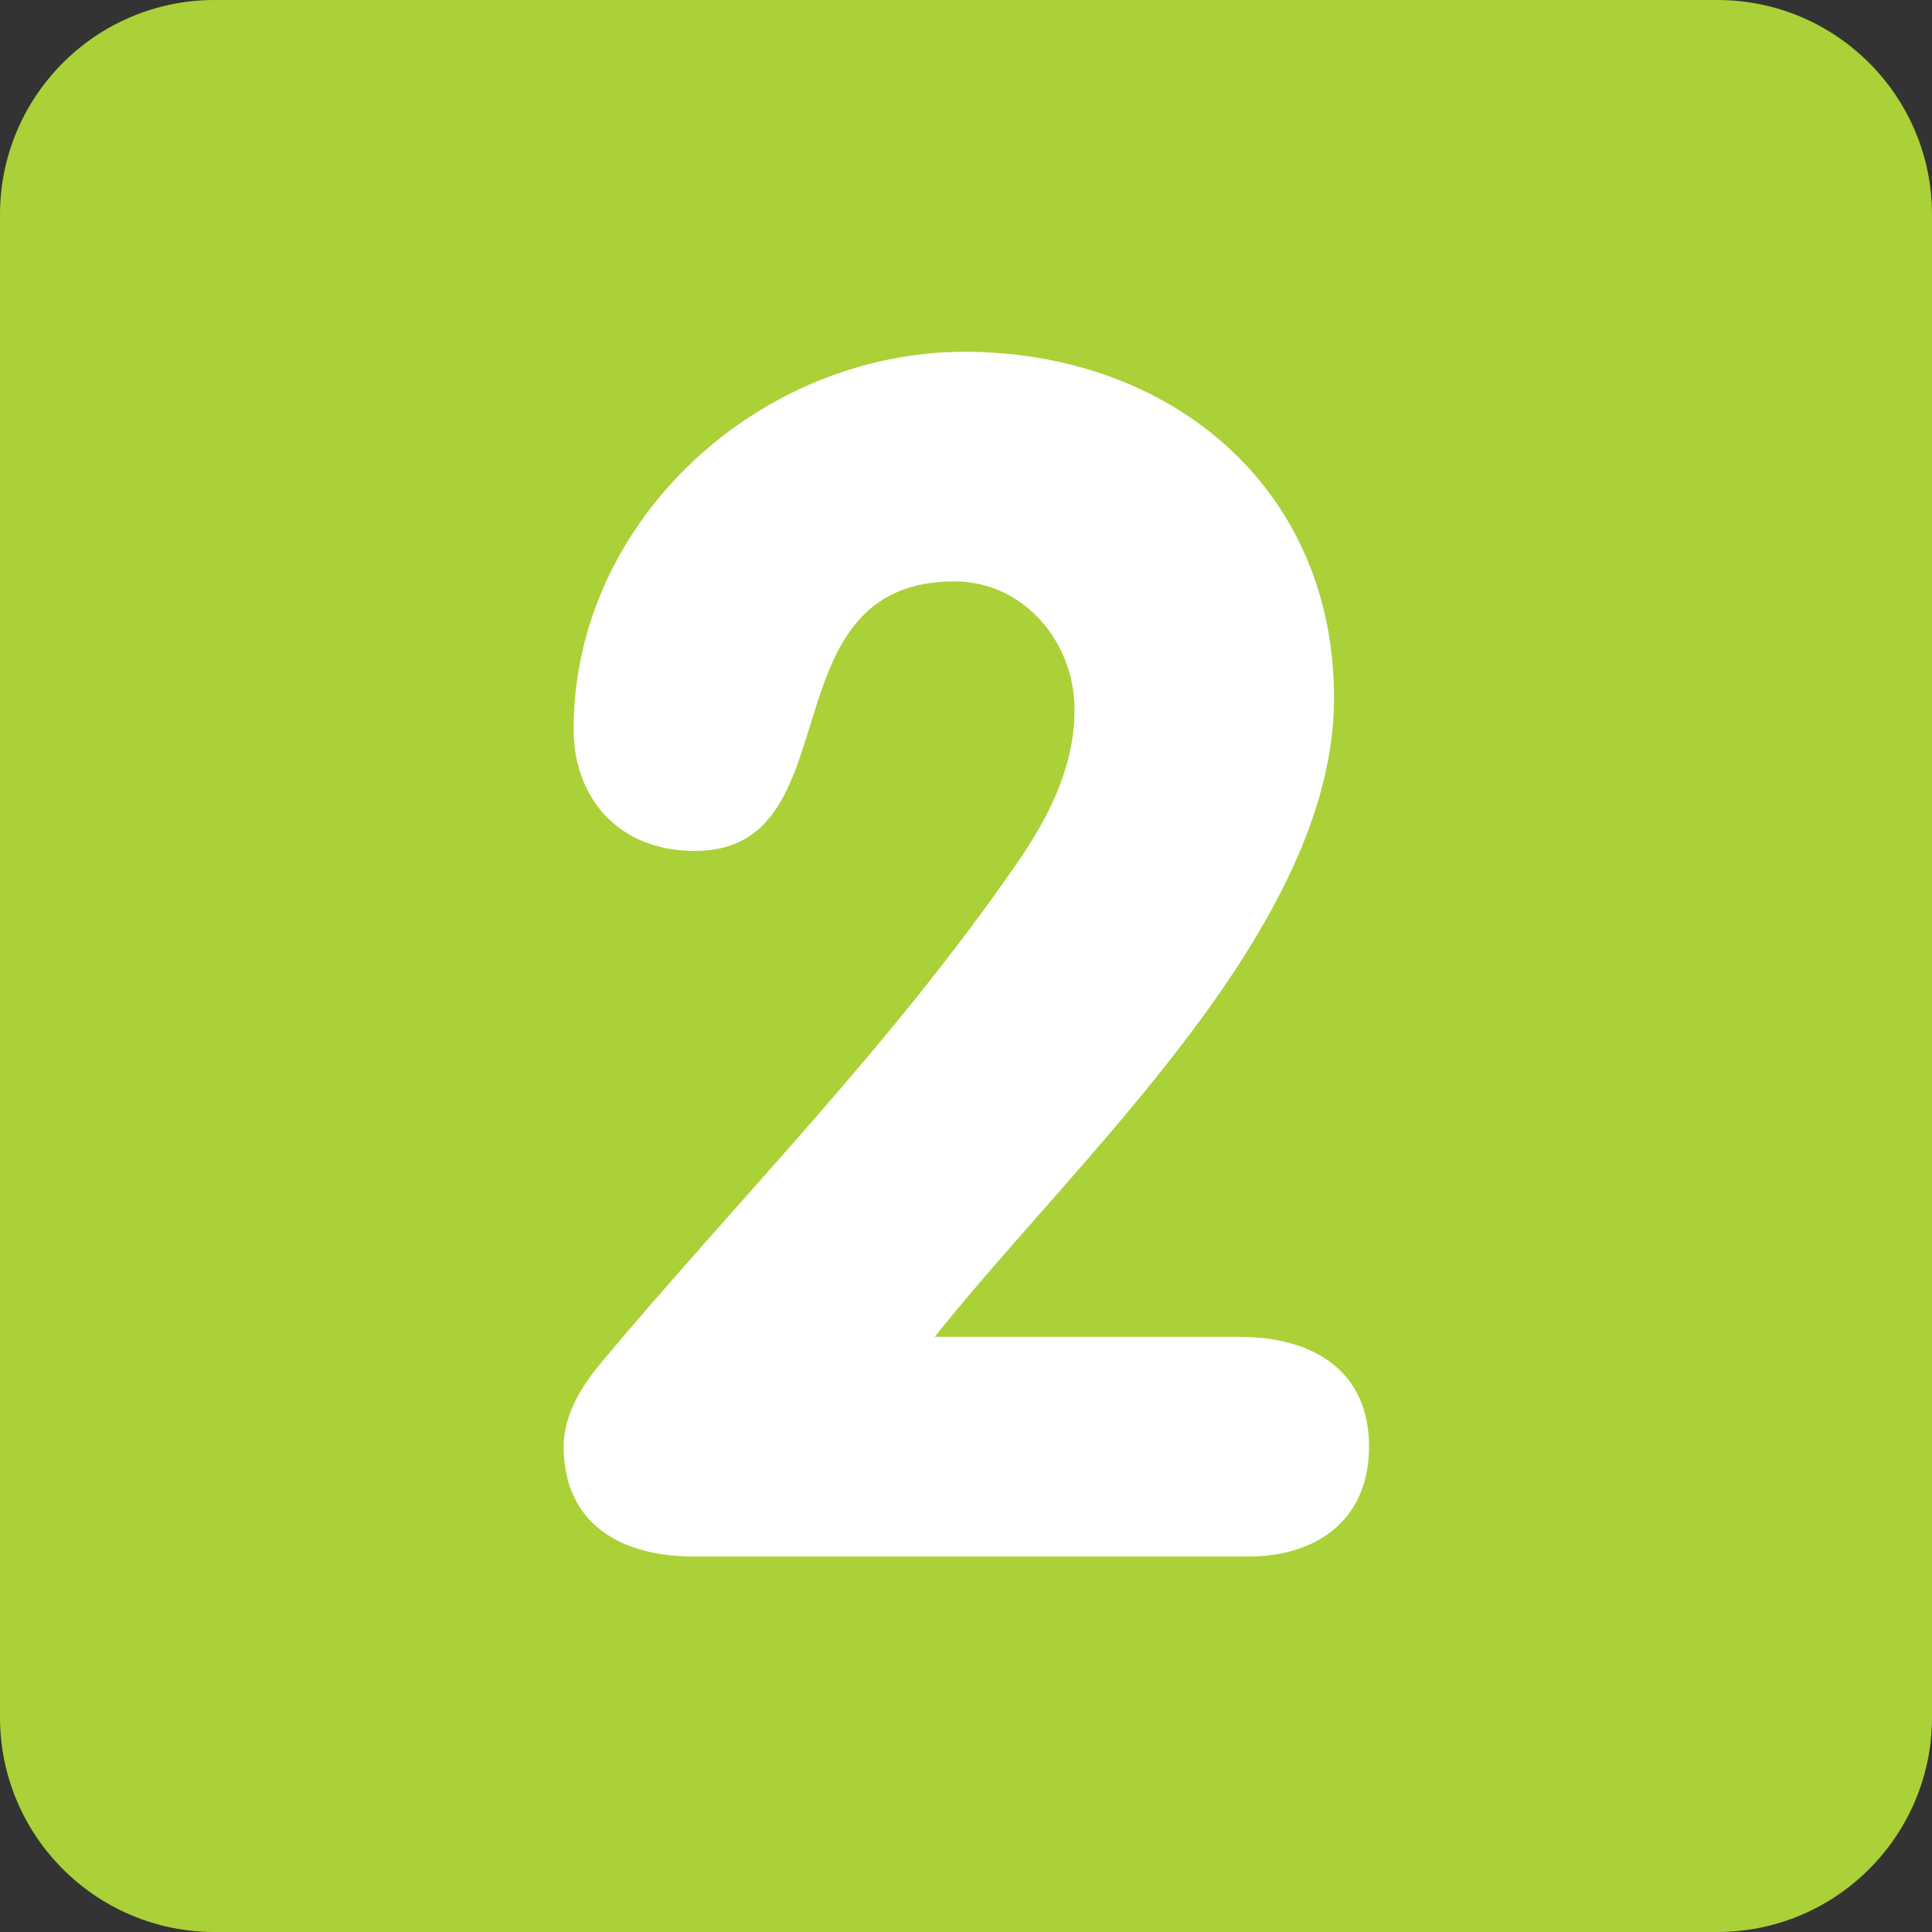 <svg xmlns="http://www.w3.org/2000/svg" xmlns:xlink="http://www.w3.org/1999/xlink" version="1.1" id="Capa_1" x="0px" y="0px" viewBox="0 0 512 512" style="enable-background:new 0 0 512 512;" xml:space="preserve" width="512" height="512" class=""><rect x="0" y="0" width="512" height="512" fill="#333333" stroke="none"/><g><g transform="matrix(1.25 0 0 -1.25 0 45)">
	<g>
		<g>
			<path style="fill:#AAD138" d="M409.6-328.089c0-25.134-20.378-45.511-45.511-45.511H45.511C20.378-373.6,0-353.222,0-328.089     V-9.511C0,15.622,20.378,36,45.511,36h318.578C389.222,36,409.6,15.622,409.6-9.511V-328.089z" data-original="#3B88C3" class="active-path" data-old_color="#aad138"></path>
			<path style="fill:#FFFFFF" d="M262.713-247.42c15.531,0,27.534-7.054,27.534-23.279c0-16.236-12.004-23.29-25.407-23.29H147.012     c-15.531,0-27.511,7.054-27.511,23.29c0,7.396,4.574,13.756,8.101,17.988c29.286,34.918,61.042,66.674,87.848,105.483     c6.349,9.17,12.356,20.105,12.356,32.802c0,14.461-10.934,27.17-25.407,27.17c-40.573,0-21.174-57.151-55.034-57.151     c-16.93,0-25.759,11.992-25.759,25.748c0,44.453,39.515,80.077,82.91,80.077s78.313-28.57,78.313-73.375     c0-49.027-54.67-97.724-84.662-135.464H262.713z" data-original="#FFFFFF" class=""></path>
		</g>
	</g>
</g></g> </svg>